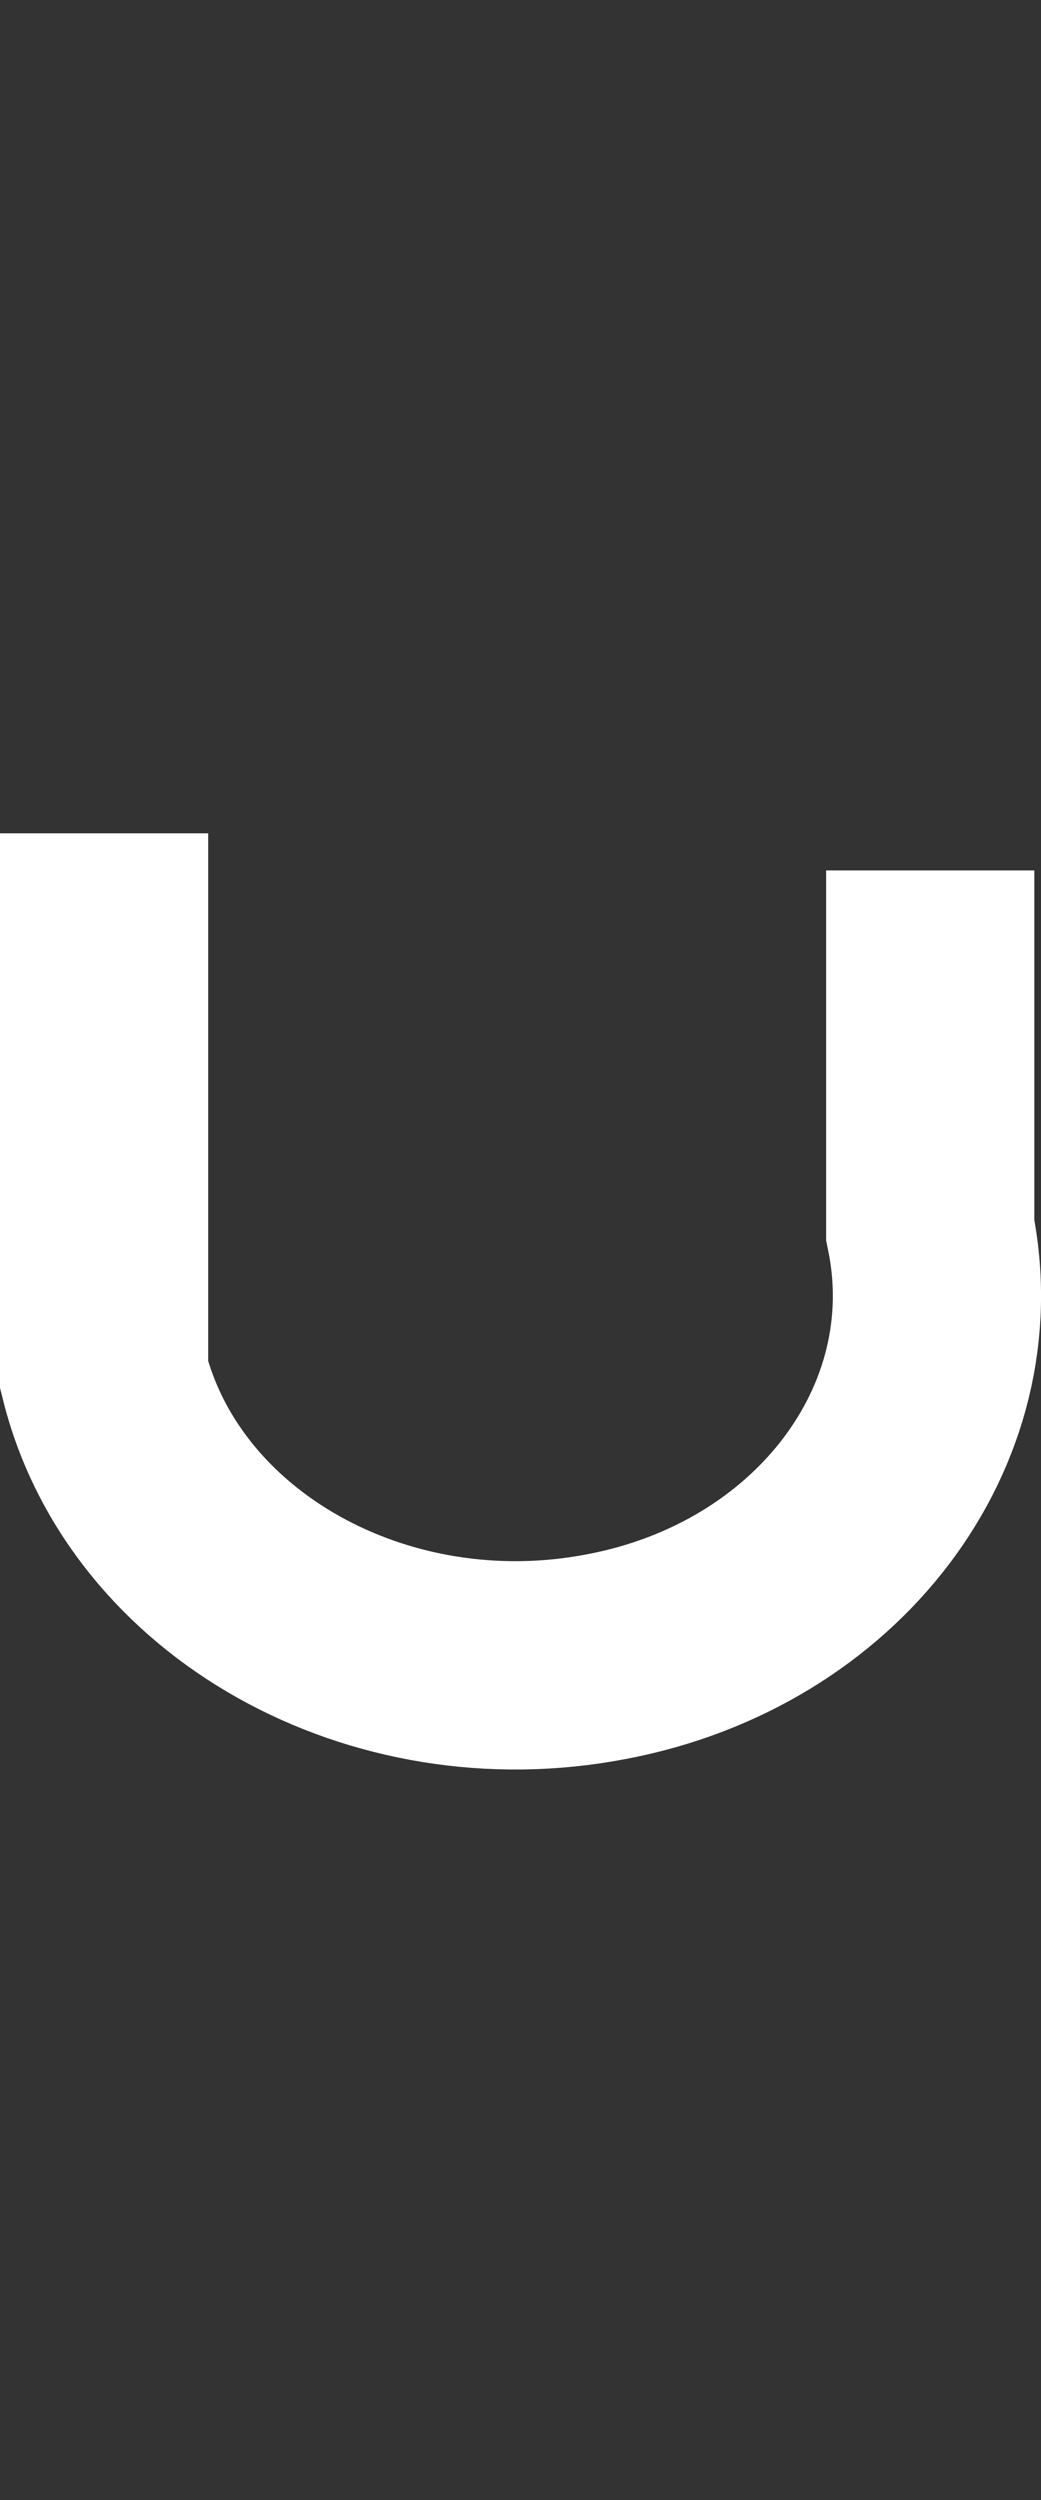 <svg id="Layer_1" data-name="Layer 1" xmlns="http://www.w3.org/2000/svg" viewBox="0 0 25 60"><rect x="0" y="0" width="25" height="60" fill="#333333" stroke="none"/><defs><style>.cls-1,.cls-2{fill:none;}.cls-2{stroke:#fff;stroke-width:5px;}</style></defs><title>Uu</title><rect class="cls-1" x="2.5" width="20" height="20"/><rect class="cls-1" x="2.5" y="40" width="20" height="20"/><rect class="cls-1" x="2.5" y="0.5" width="20" height="20"/><rect class="cls-1" x="2.84" width="19.32" height="18.82"/><rect class="cls-1" x="2.5" width="20" height="20.02"/><path class="cls-2" d="M0,20V33c1.2,4.79,6.6,7.81,12.06,6.76,5.31-1,8.74-5.54,7.78-10.24V20.89" transform="translate(2.5 0)"/></svg>